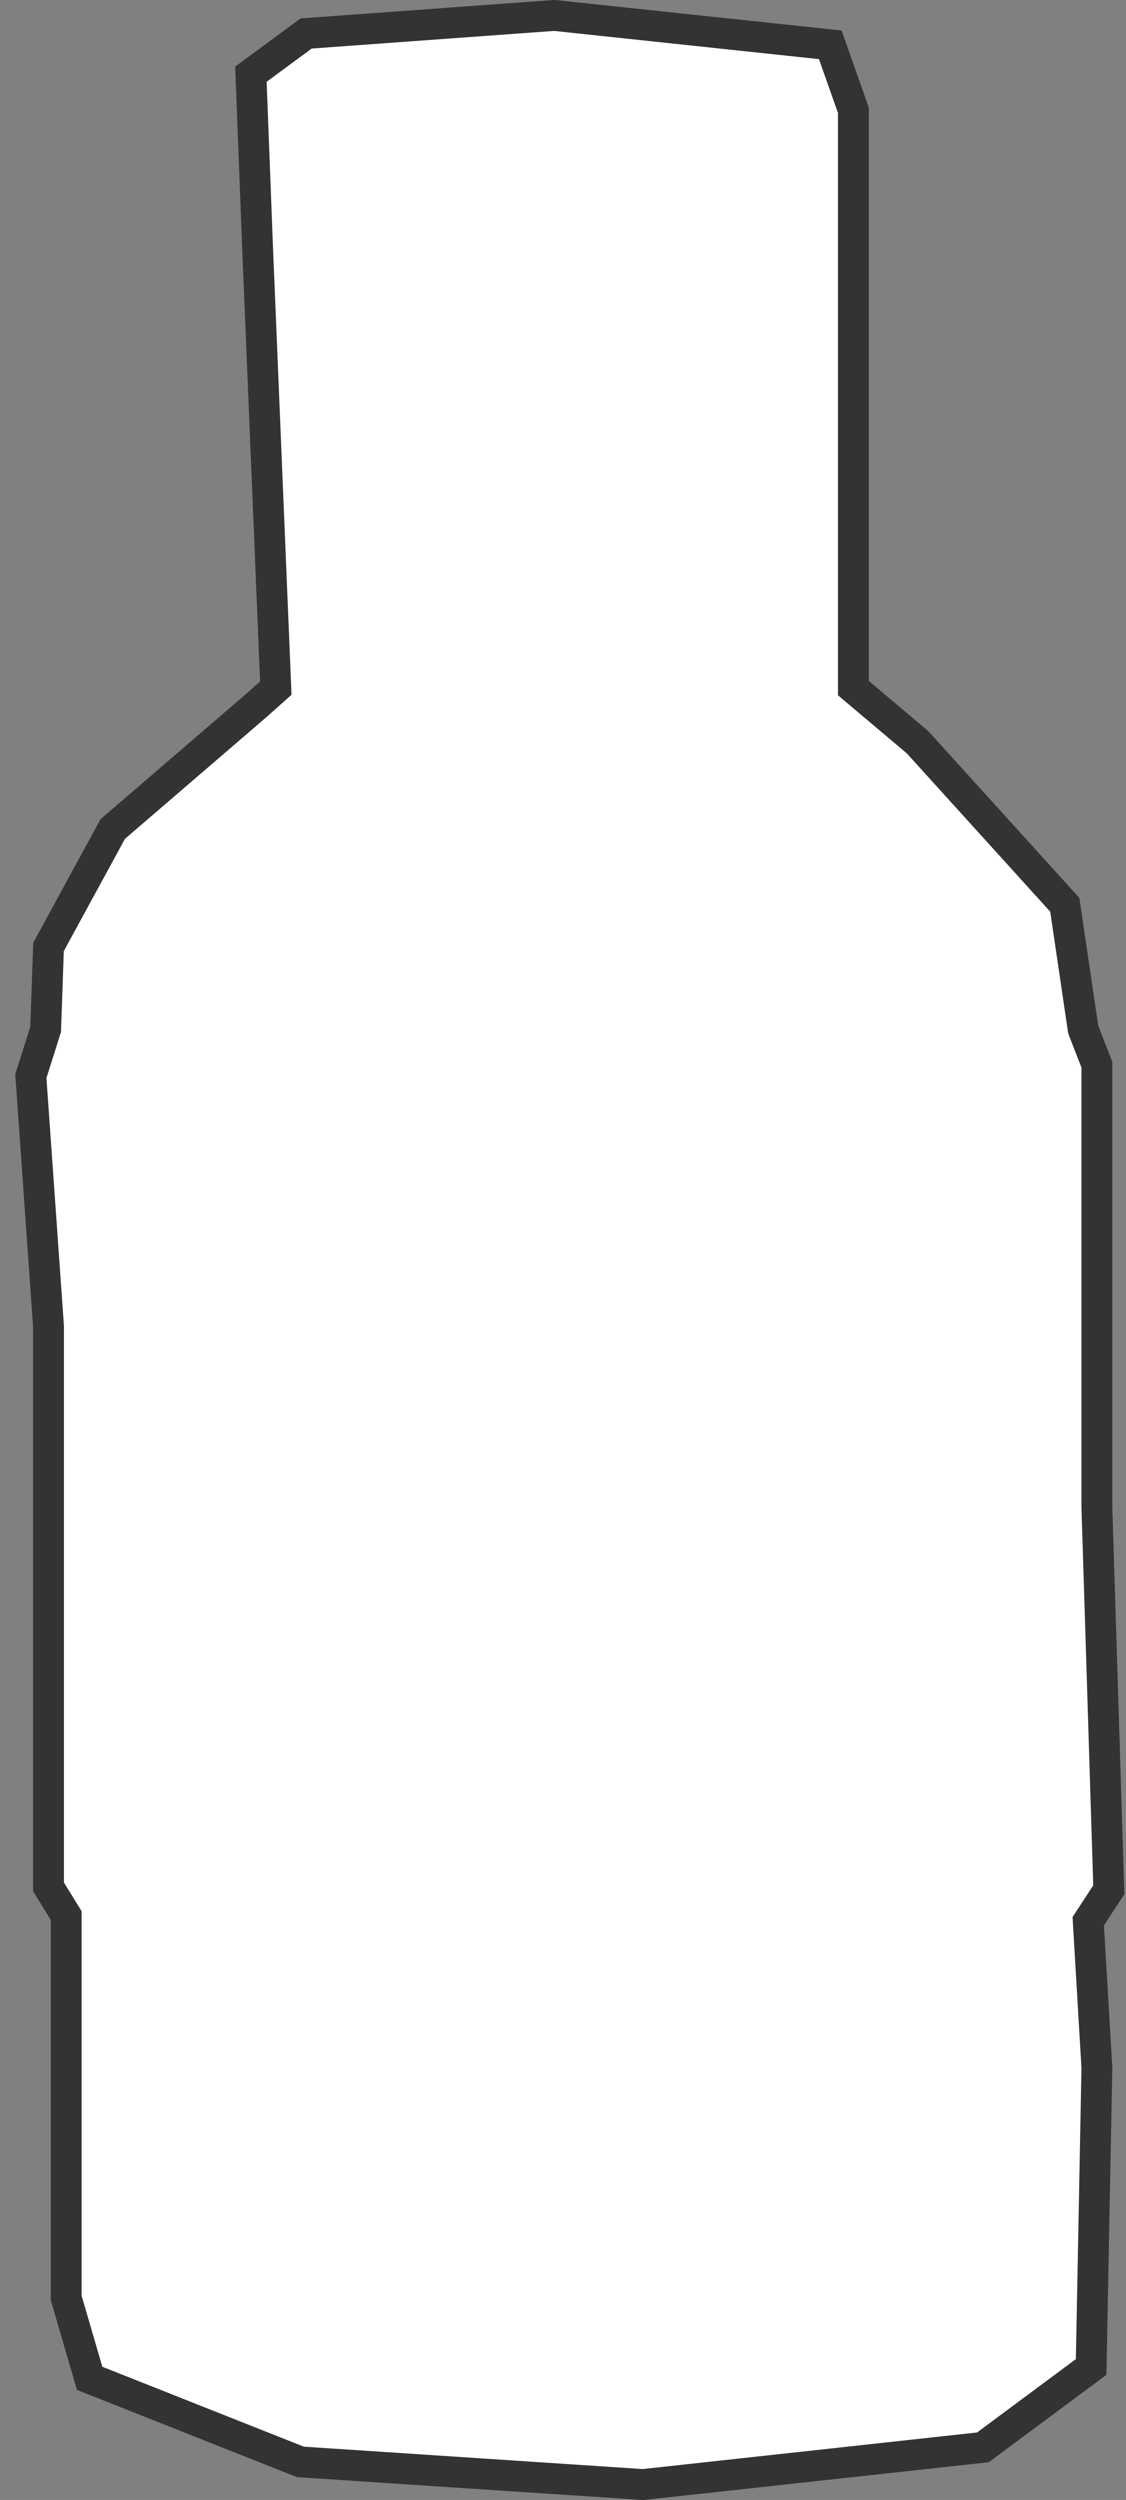 <svg width="73" height="162" viewBox="0 0 73 162" fill="none" xmlns="http://www.w3.org/2000/svg">
<rect x="0" y="0" width="73" height="162" fill="#808080" stroke="none"/>
<path d="M16.267 4.808L19.845 2.17L35.937 1L53.829 2.904L55.326 7.149V44.59L59.489 48.101L69.032 58.631L70.225 66.707L71.113 69.001V97.679L71.885 122.457L70.552 124.499L71.113 133.997L70.739 153.383L63.722 158.591L41.69 161L19.471 159.532L5.812 154.117L4.292 148.909V124.132L3.146 122.273V85.956L2 69.735L2.959 66.707L3.146 61.361L7.309 53.721L16.618 45.715L17.881 44.59L16.711 16.348L16.267 4.808Z" fill="white" stroke="#333333" stroke-width="2" stroke-miterlimit="10"/>
</svg>
